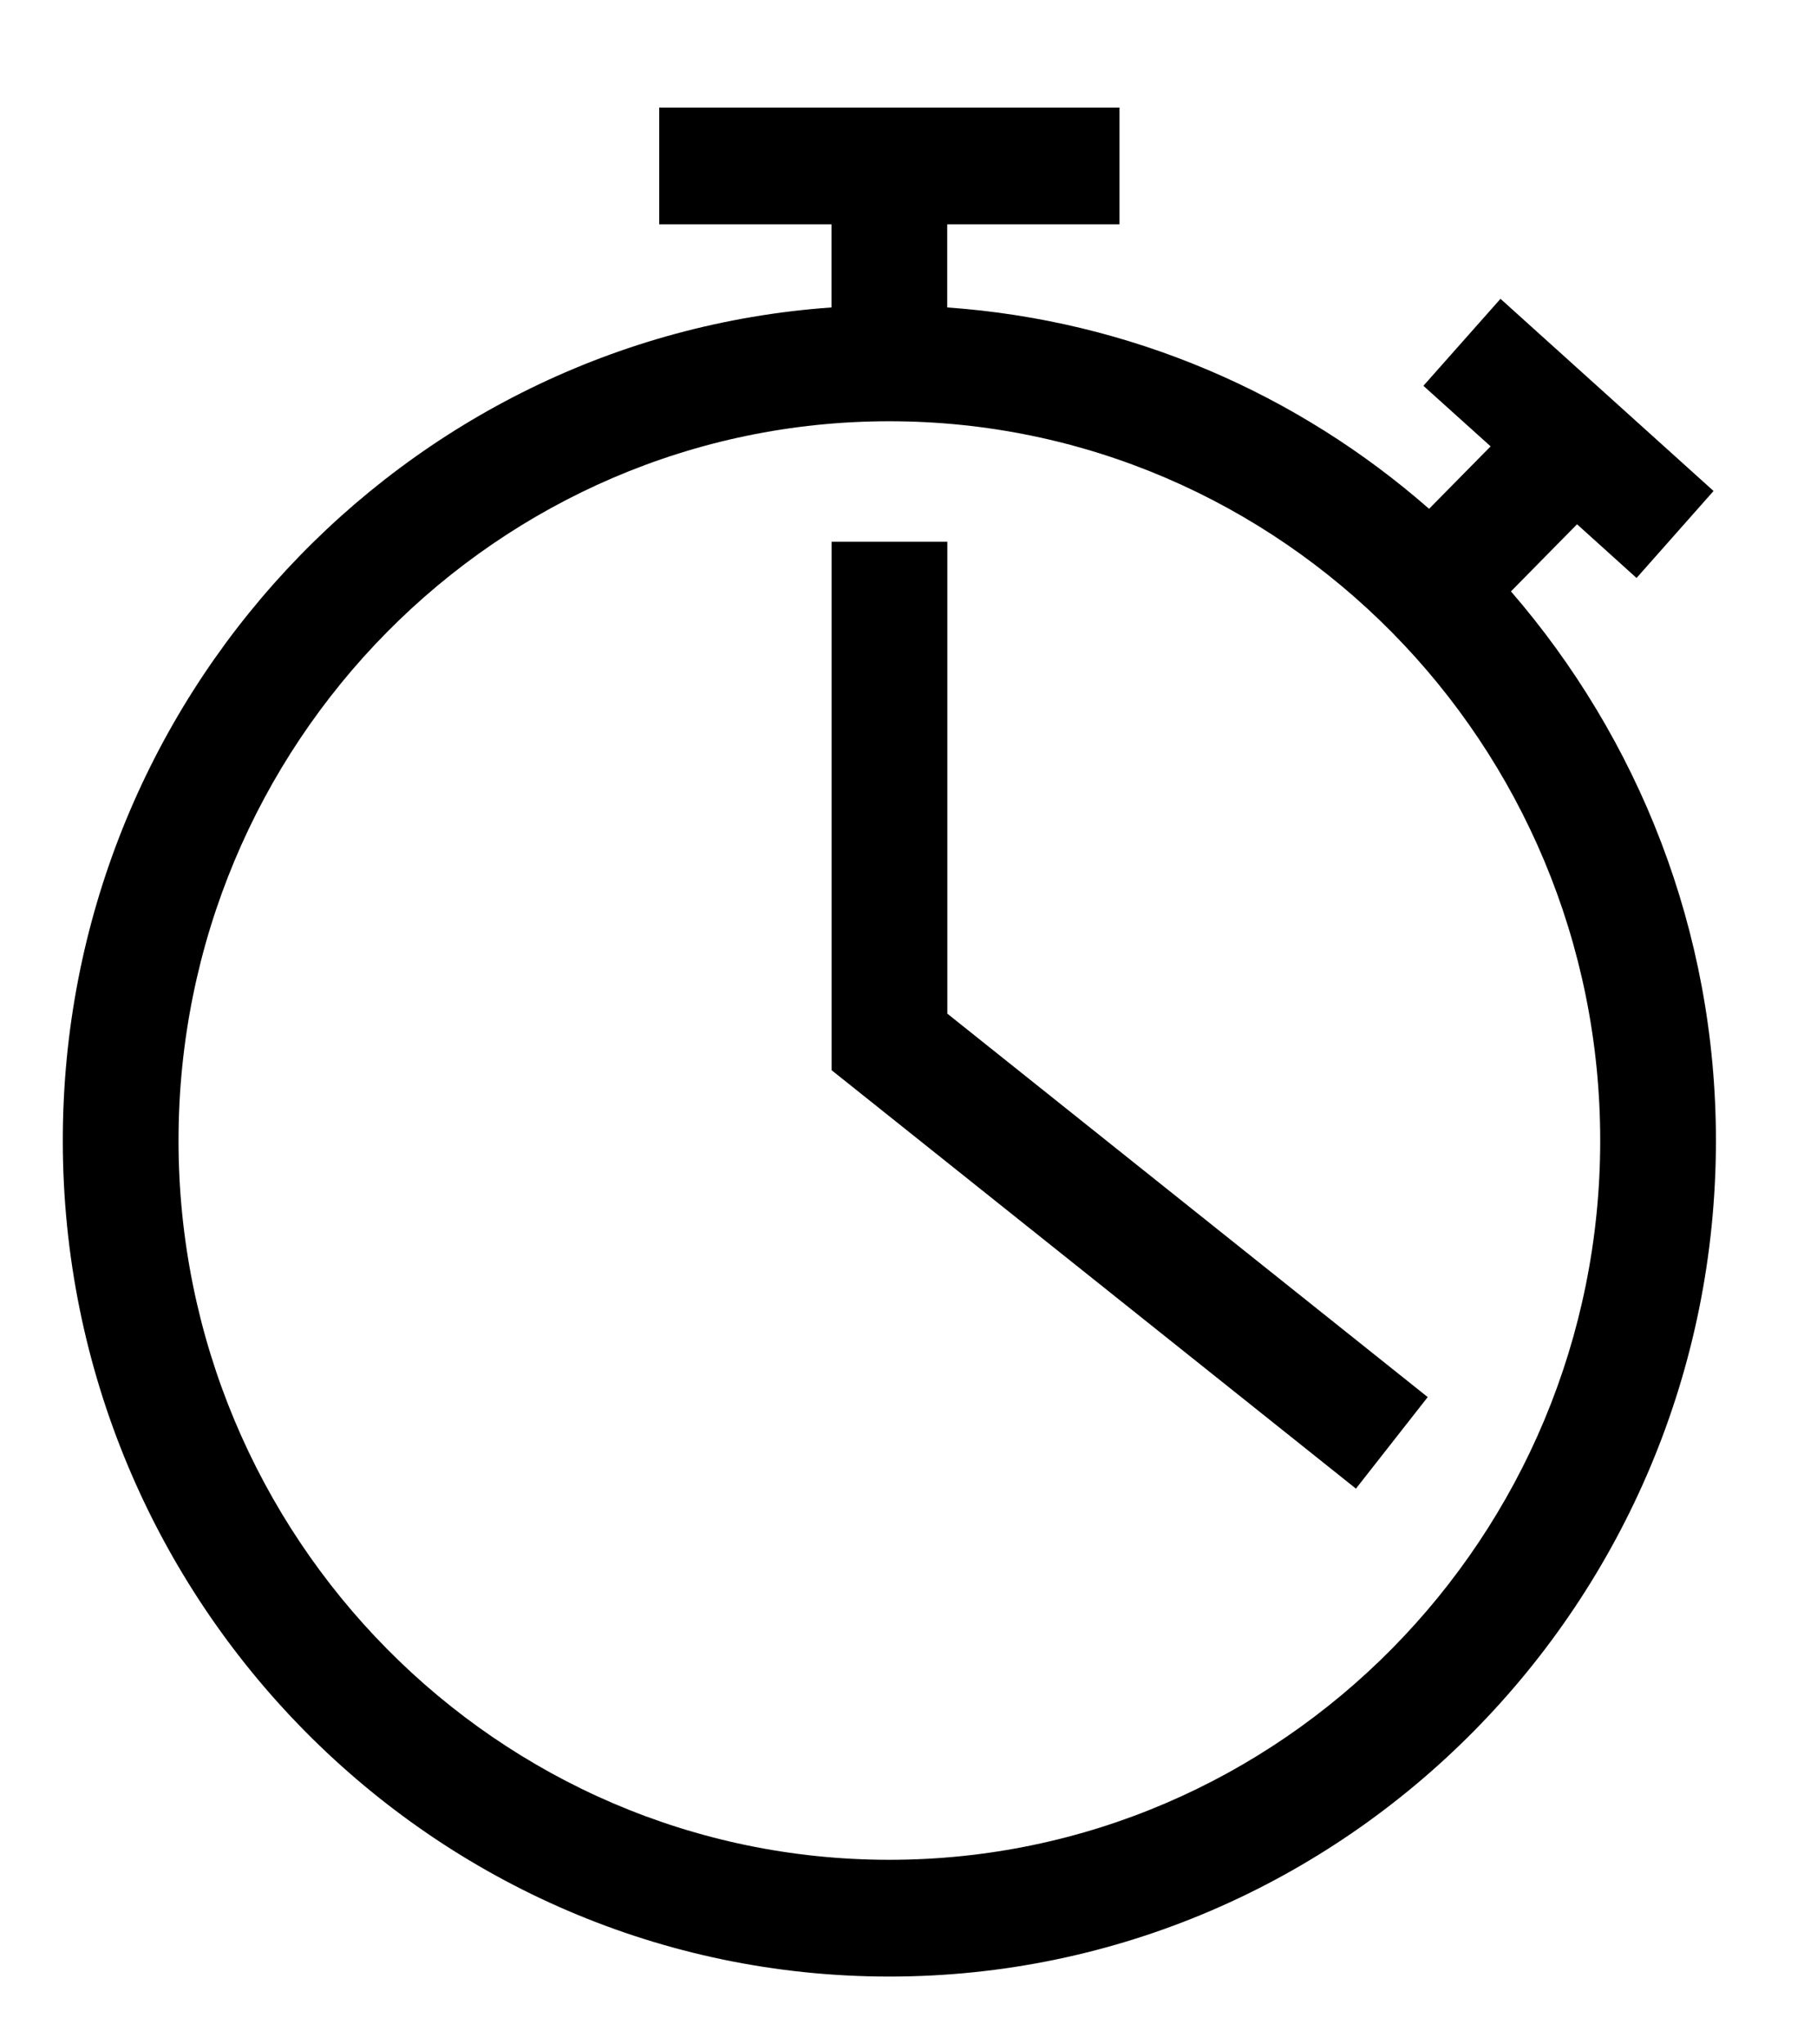 <svg width="16" height="18" viewBox="0 0 16 18" fill="none" xmlns="http://www.w3.org/2000/svg">
<path d="M7.831 17.403C11.845 17.403 15.11 14.101 15.11 10.042C15.11 8.191 14.425 6.502 13.305 5.207L13.887 4.616L14.411 5.089L15.089 4.323L13.213 2.631L12.534 3.397L13.126 3.93L12.584 4.48C11.429 3.468 9.958 2.821 8.341 2.707V1.975H9.858V0.947H5.805V1.975H7.322V2.707C3.546 2.974 0.553 6.157 0.553 10.042C0.553 14.101 3.818 17.403 7.831 17.403ZM7.831 3.709C11.283 3.709 14.091 6.55 14.091 10.042C14.091 13.534 11.283 16.375 7.831 16.375C4.38 16.375 1.572 13.534 1.572 10.042C1.572 6.55 4.38 3.709 7.831 3.709Z" fill="black"/>
<path d="M12.572 12.301L8.342 8.925V4.77H7.323V9.423L11.94 13.107L12.572 12.301Z" fill="black"/>
</svg>
